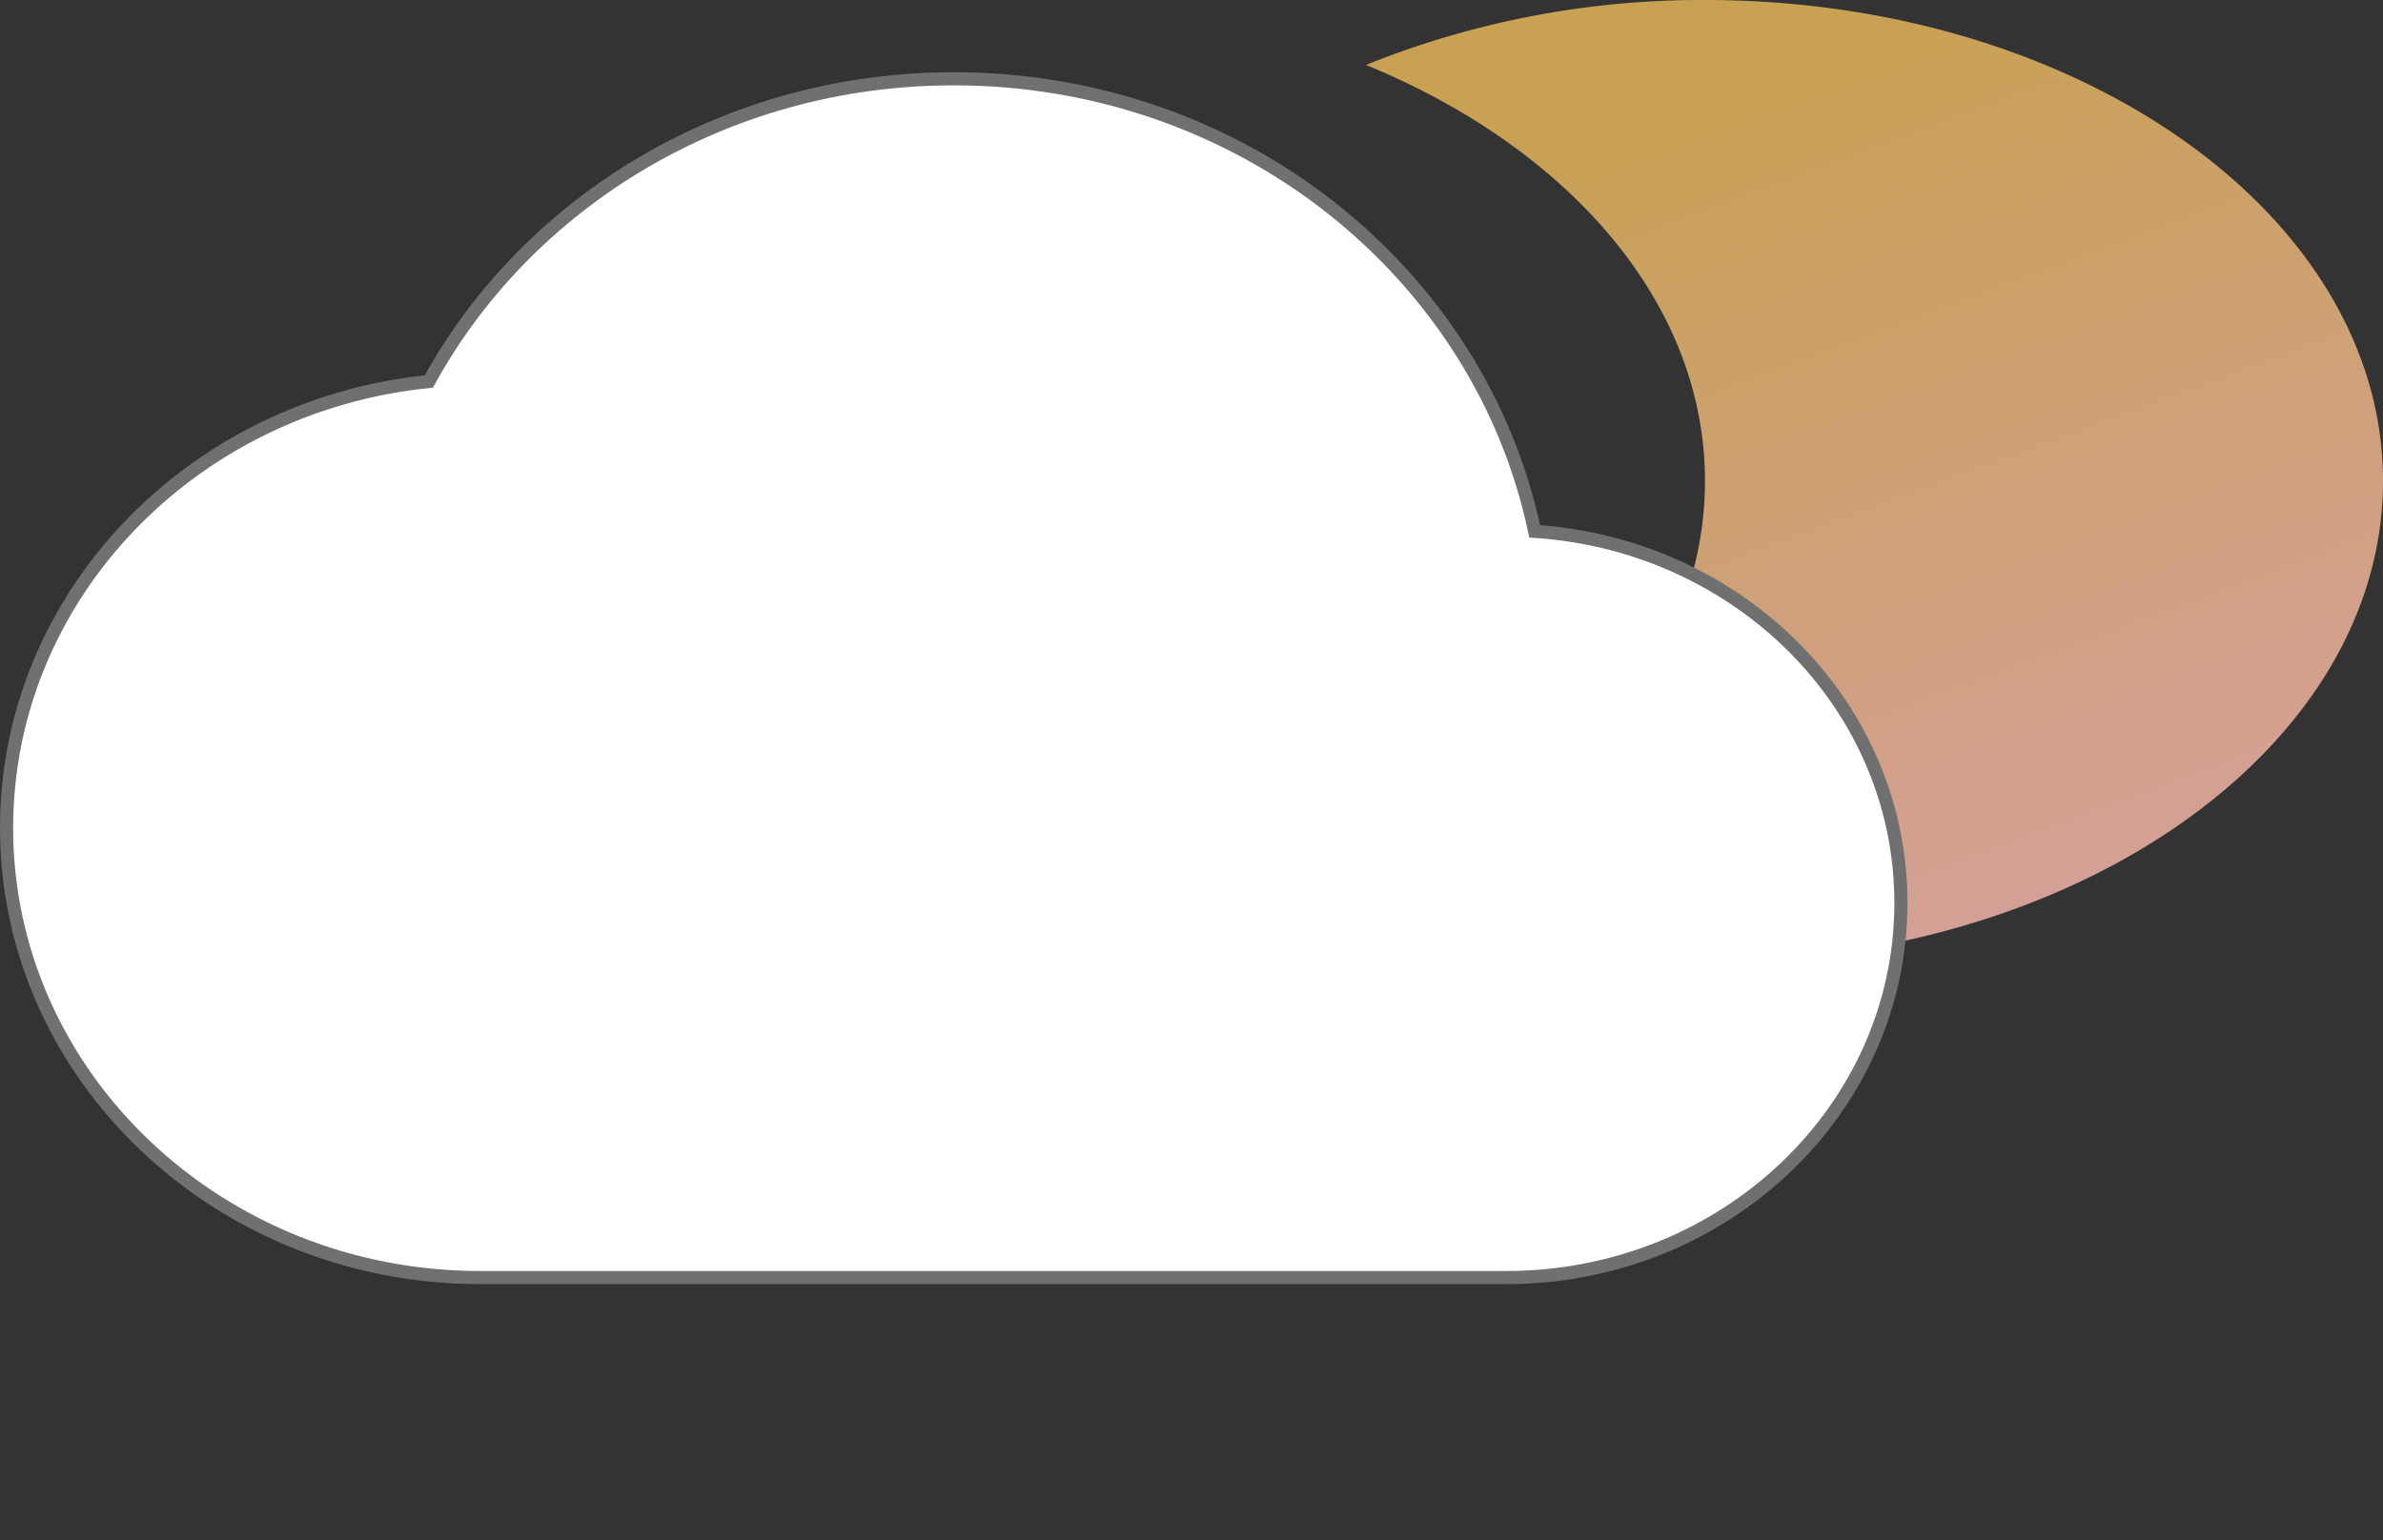 <svg xmlns="http://www.w3.org/2000/svg" xmlns:xlink="http://www.w3.org/1999/xlink" width="181.433" height="117.292" viewBox="0 0 181.433 117.292"><rect x="0" y="0" width="181.433" height="117.292" fill="#333333" stroke="none"/><defs><linearGradient id="a" x1="0.5" x2="0.895" y2="1" gradientUnits="objectBoundingBox"><stop offset="0" stop-color="#c8a152"/><stop offset="1" stop-color="#d6a0a0"/></linearGradient></defs><g transform="translate(-105.5 -155)"><path d="M30.311,2A68.312,68.312,0,0,0,4.5,6.945c15.435,6.337,25.811,18.133,25.811,31.686S19.935,63.981,4.5,70.318a68.312,68.312,0,0,0,25.811,4.945c28.5,0,51.622-16.411,51.622-36.632S58.806,2,30.311,2Z" transform="translate(205 153)" fill="url(#a)"/><g transform="translate(125 173)"><path d="M0,0H144.228V99.292H0Z" fill="none"/><path d="M116.344,38.463C112.2,18.778,93.989,4,72.114,4,54.747,4,39.663,13.357,32.151,27.051,14.062,28.877,0,43.427,0,61.058,0,79.944,16.166,95.292,36.057,95.292h78.124c16.586,0,30.048-12.781,30.048-28.529C144.228,51.7,131.909,39.49,116.344,38.463Z" transform="translate(-19 -16)" fill="#fff" stroke="#707070" stroke-width="1"/></g></g></svg>